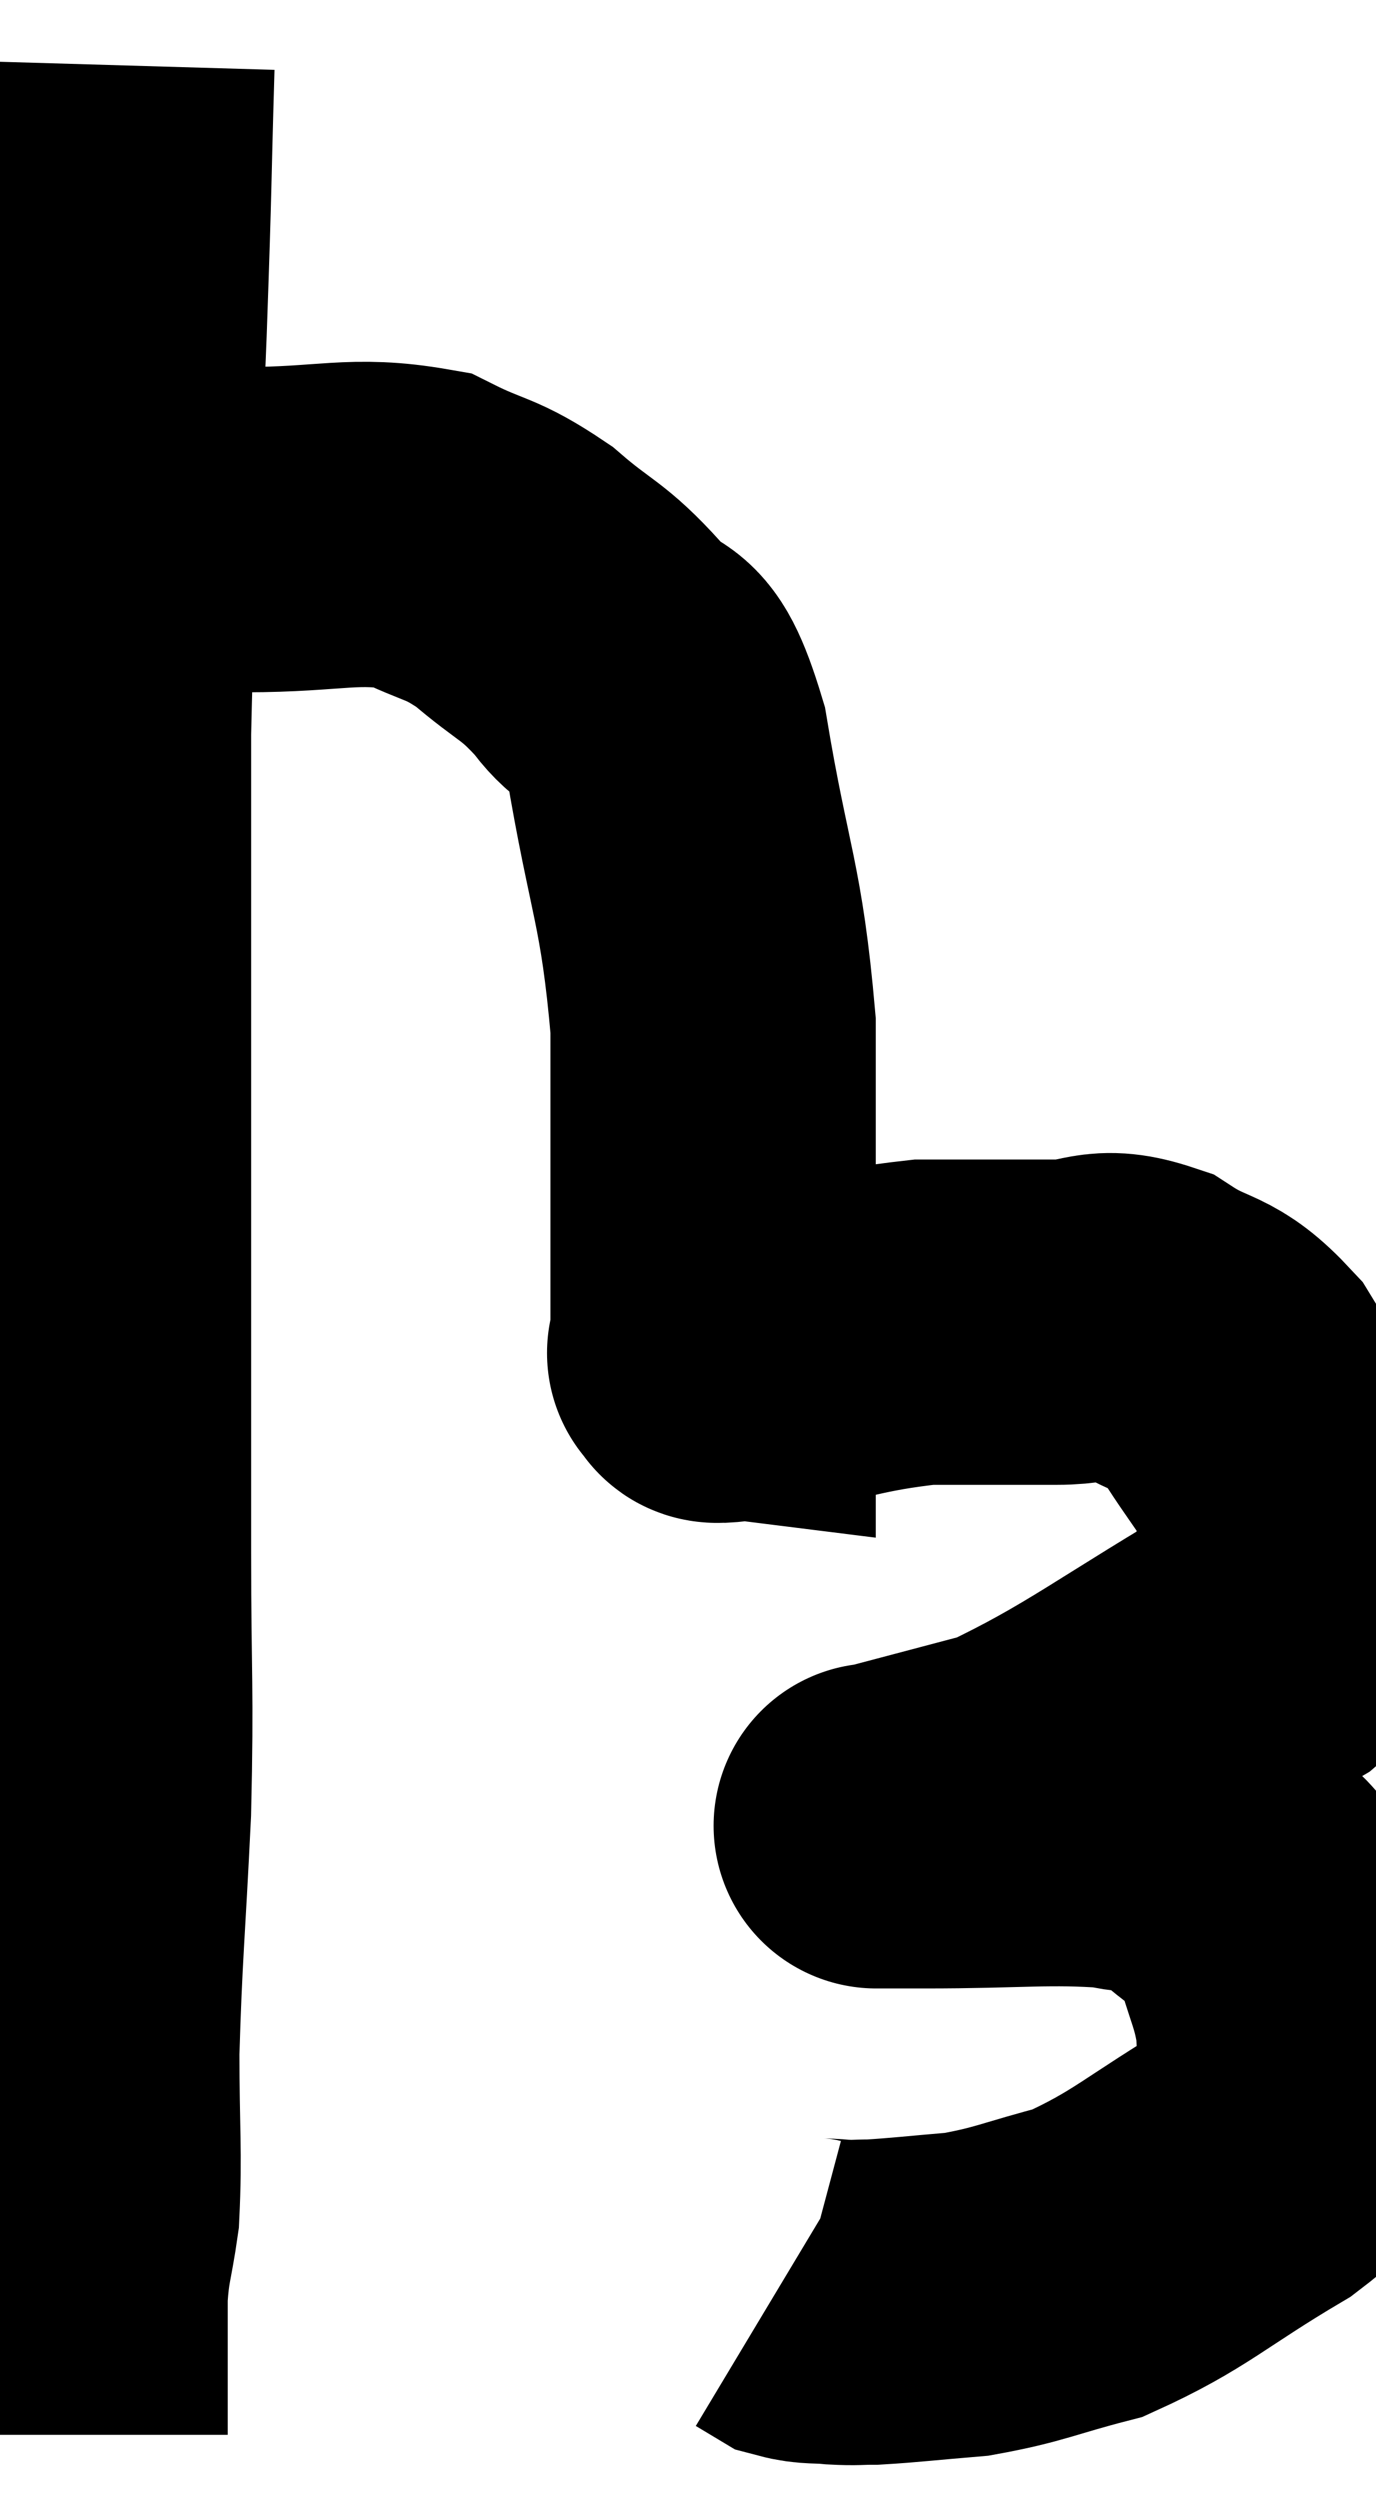 <svg xmlns="http://www.w3.org/2000/svg" viewBox="9.2 5 21.148 38.42" width="21.148" height="38.42"><path d="M 10.92 6 C 10.86 8.04, 10.89 7.515, 10.8 10.08 C 10.68 13.17, 10.62 13.56, 10.56 16.26 C 10.56 18.57, 10.56 18.48, 10.56 20.88 C 10.56 23.37, 10.56 23.865, 10.56 25.86 C 10.56 27.36, 10.56 27.12, 10.56 28.86 C 10.56 30.84, 10.605 30.9, 10.56 32.82 C 10.47 34.68, 10.425 34.995, 10.38 36.54 C 10.38 37.77, 10.425 38.07, 10.38 39 C 10.29 39.63, 10.245 39.63, 10.2 40.26 C 10.2 40.89, 10.2 41.04, 10.2 41.52 C 10.2 41.85, 10.2 42.015, 10.2 42.18 C 10.2 42.18, 10.2 42.12, 10.2 42.18 L 10.2 42.42" fill="none" stroke="black" stroke-width="5"></path><path d="M 10.62 13.14 C 11.79 13.14, 11.7 13.14, 12.96 13.14 C 14.31 13.14, 14.625 12.96, 15.66 13.14 C 16.38 13.5, 16.41 13.395, 17.1 13.86 C 17.76 14.43, 17.835 14.355, 18.42 15 C 18.93 15.72, 19.005 15, 19.44 16.44 C 19.8 18.6, 19.98 18.705, 20.16 20.76 C 20.16 22.71, 20.16 23.4, 20.16 24.66 C 20.16 25.23, 20.16 25.515, 20.16 25.8 C 20.16 25.8, 20.16 25.8, 20.16 25.8 C 20.16 25.8, 20.04 25.785, 20.16 25.8 C 20.4 25.83, 19.83 25.98, 20.64 25.86 C 22.02 25.59, 22.2 25.455, 23.4 25.32 C 24.42 25.32, 24.6 25.32, 25.44 25.32 C 26.1 25.32, 26.085 25.095, 26.76 25.32 C 27.45 25.77, 27.54 25.575, 28.14 26.22 C 28.65 27.06, 28.905 27.255, 29.16 27.9 C 29.16 28.35, 29.25 28.23, 29.16 28.8 C 28.98 29.49, 29.895 29.25, 28.8 30.18 C 26.79 31.35, 26.295 31.8, 24.78 32.52 C 23.76 32.79, 23.25 32.925, 22.74 33.06 C 22.74 33.06, 22.74 33.06, 22.74 33.06 C 22.74 33.06, 22.74 33.06, 22.74 33.06 C 22.74 33.06, 22.575 33.06, 22.74 33.06 C 23.07 33.06, 22.5 33.06, 23.4 33.06 C 24.87 33.06, 25.305 32.985, 26.34 33.06 C 26.94 33.21, 26.94 32.985, 27.54 33.36 C 28.14 33.96, 28.335 33.87, 28.74 34.56 C 28.95 35.34, 29.055 35.43, 29.16 36.12 C 29.16 36.72, 29.31 36.795, 29.16 37.32 C 28.86 37.77, 29.37 37.605, 28.56 38.22 C 27.24 39, 27.045 39.27, 25.92 39.78 C 24.99 40.02, 24.885 40.11, 24.06 40.26 C 23.34 40.32, 23.115 40.35, 22.62 40.38 C 22.35 40.38, 22.365 40.395, 22.08 40.38 C 21.78 40.35, 21.705 40.38, 21.48 40.32 L 21.18 40.14" fill="none" stroke="black" stroke-width="5"></path></svg>